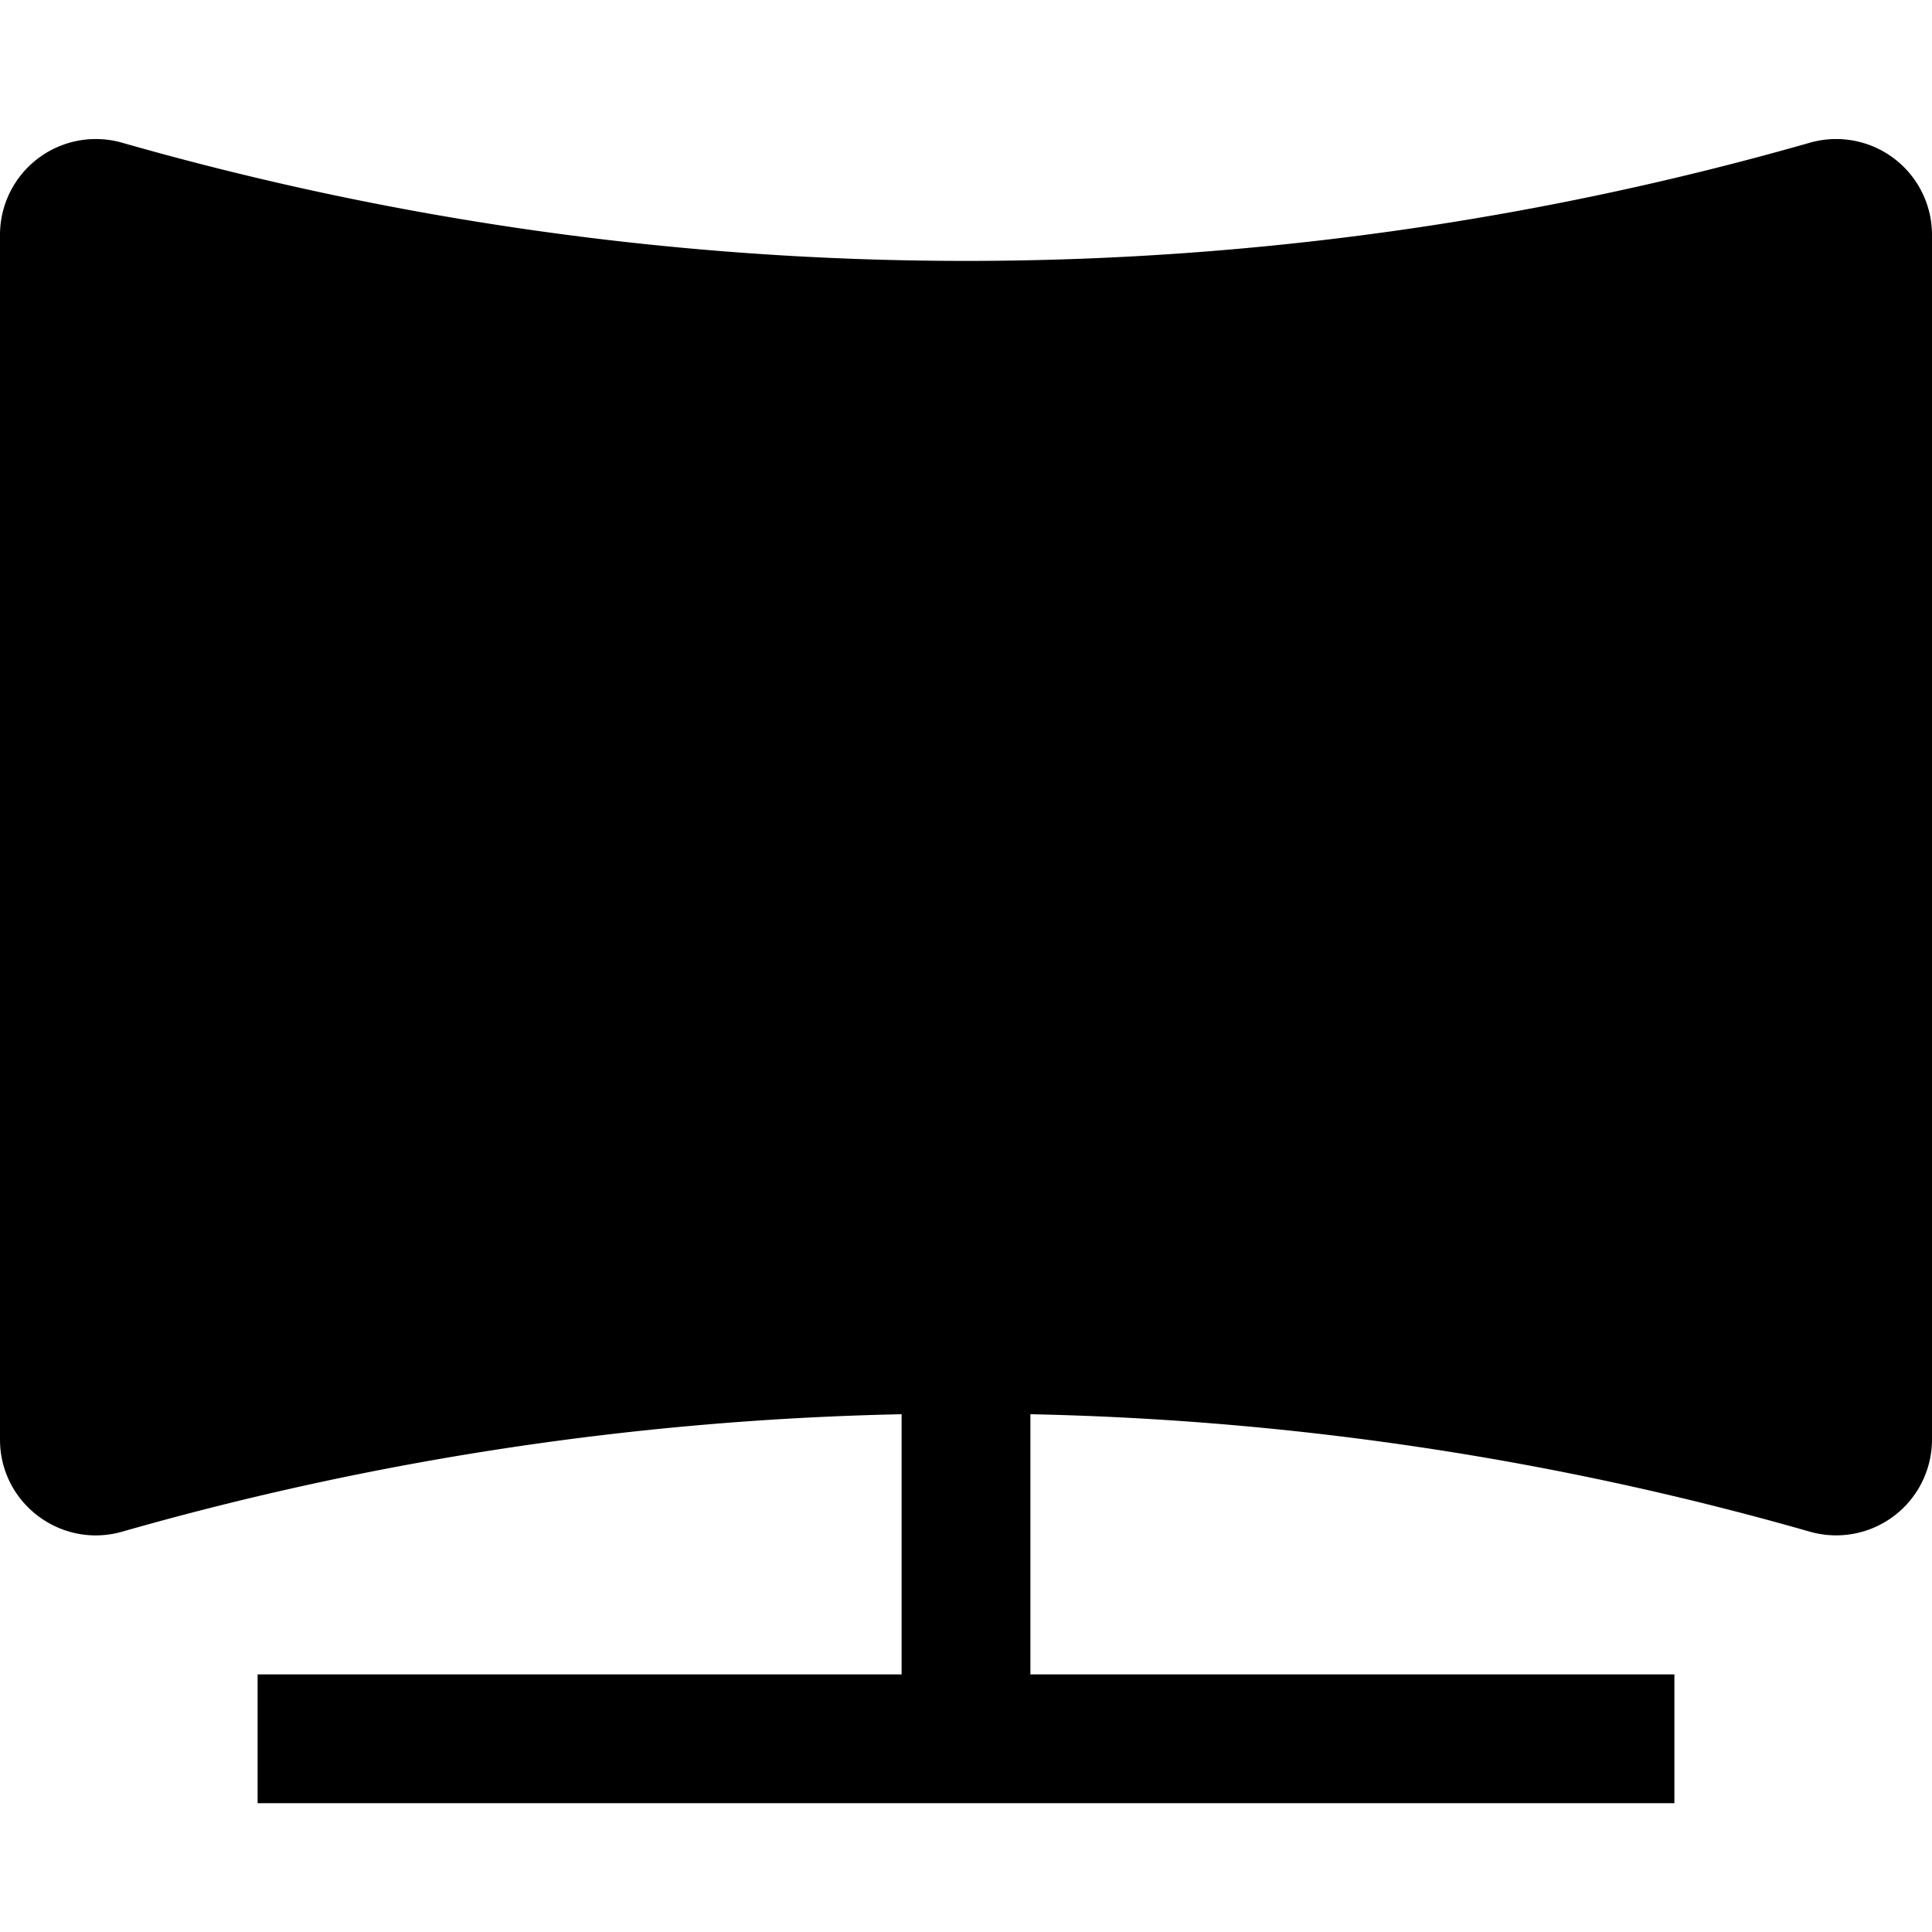 <svg xmlns="http://www.w3.org/2000/svg" xmlns:xlink="http://www.w3.org/1999/xlink" aria-hidden="true" role="img" class="iconify iconify--teenyicons" width="1em" height="1em" preserveAspectRatio="xMidYMid meet" viewBox="0 0 15 15"><path fill="currentColor" d="M.948 1.108A.744.744 0 0 0 0 1.823v9.354c0 .494.473.85.948.715A23.85 23.85 0 0 1 7 10.98V13H2v1h11v-1H8v-2.02c2.039.042 4.073.346 6.052.912a.744.744 0 0 0 .948-.715V1.823a.744.744 0 0 0-.948-.715a23.85 23.85 0 0 1-13.104 0Z"></path></svg>